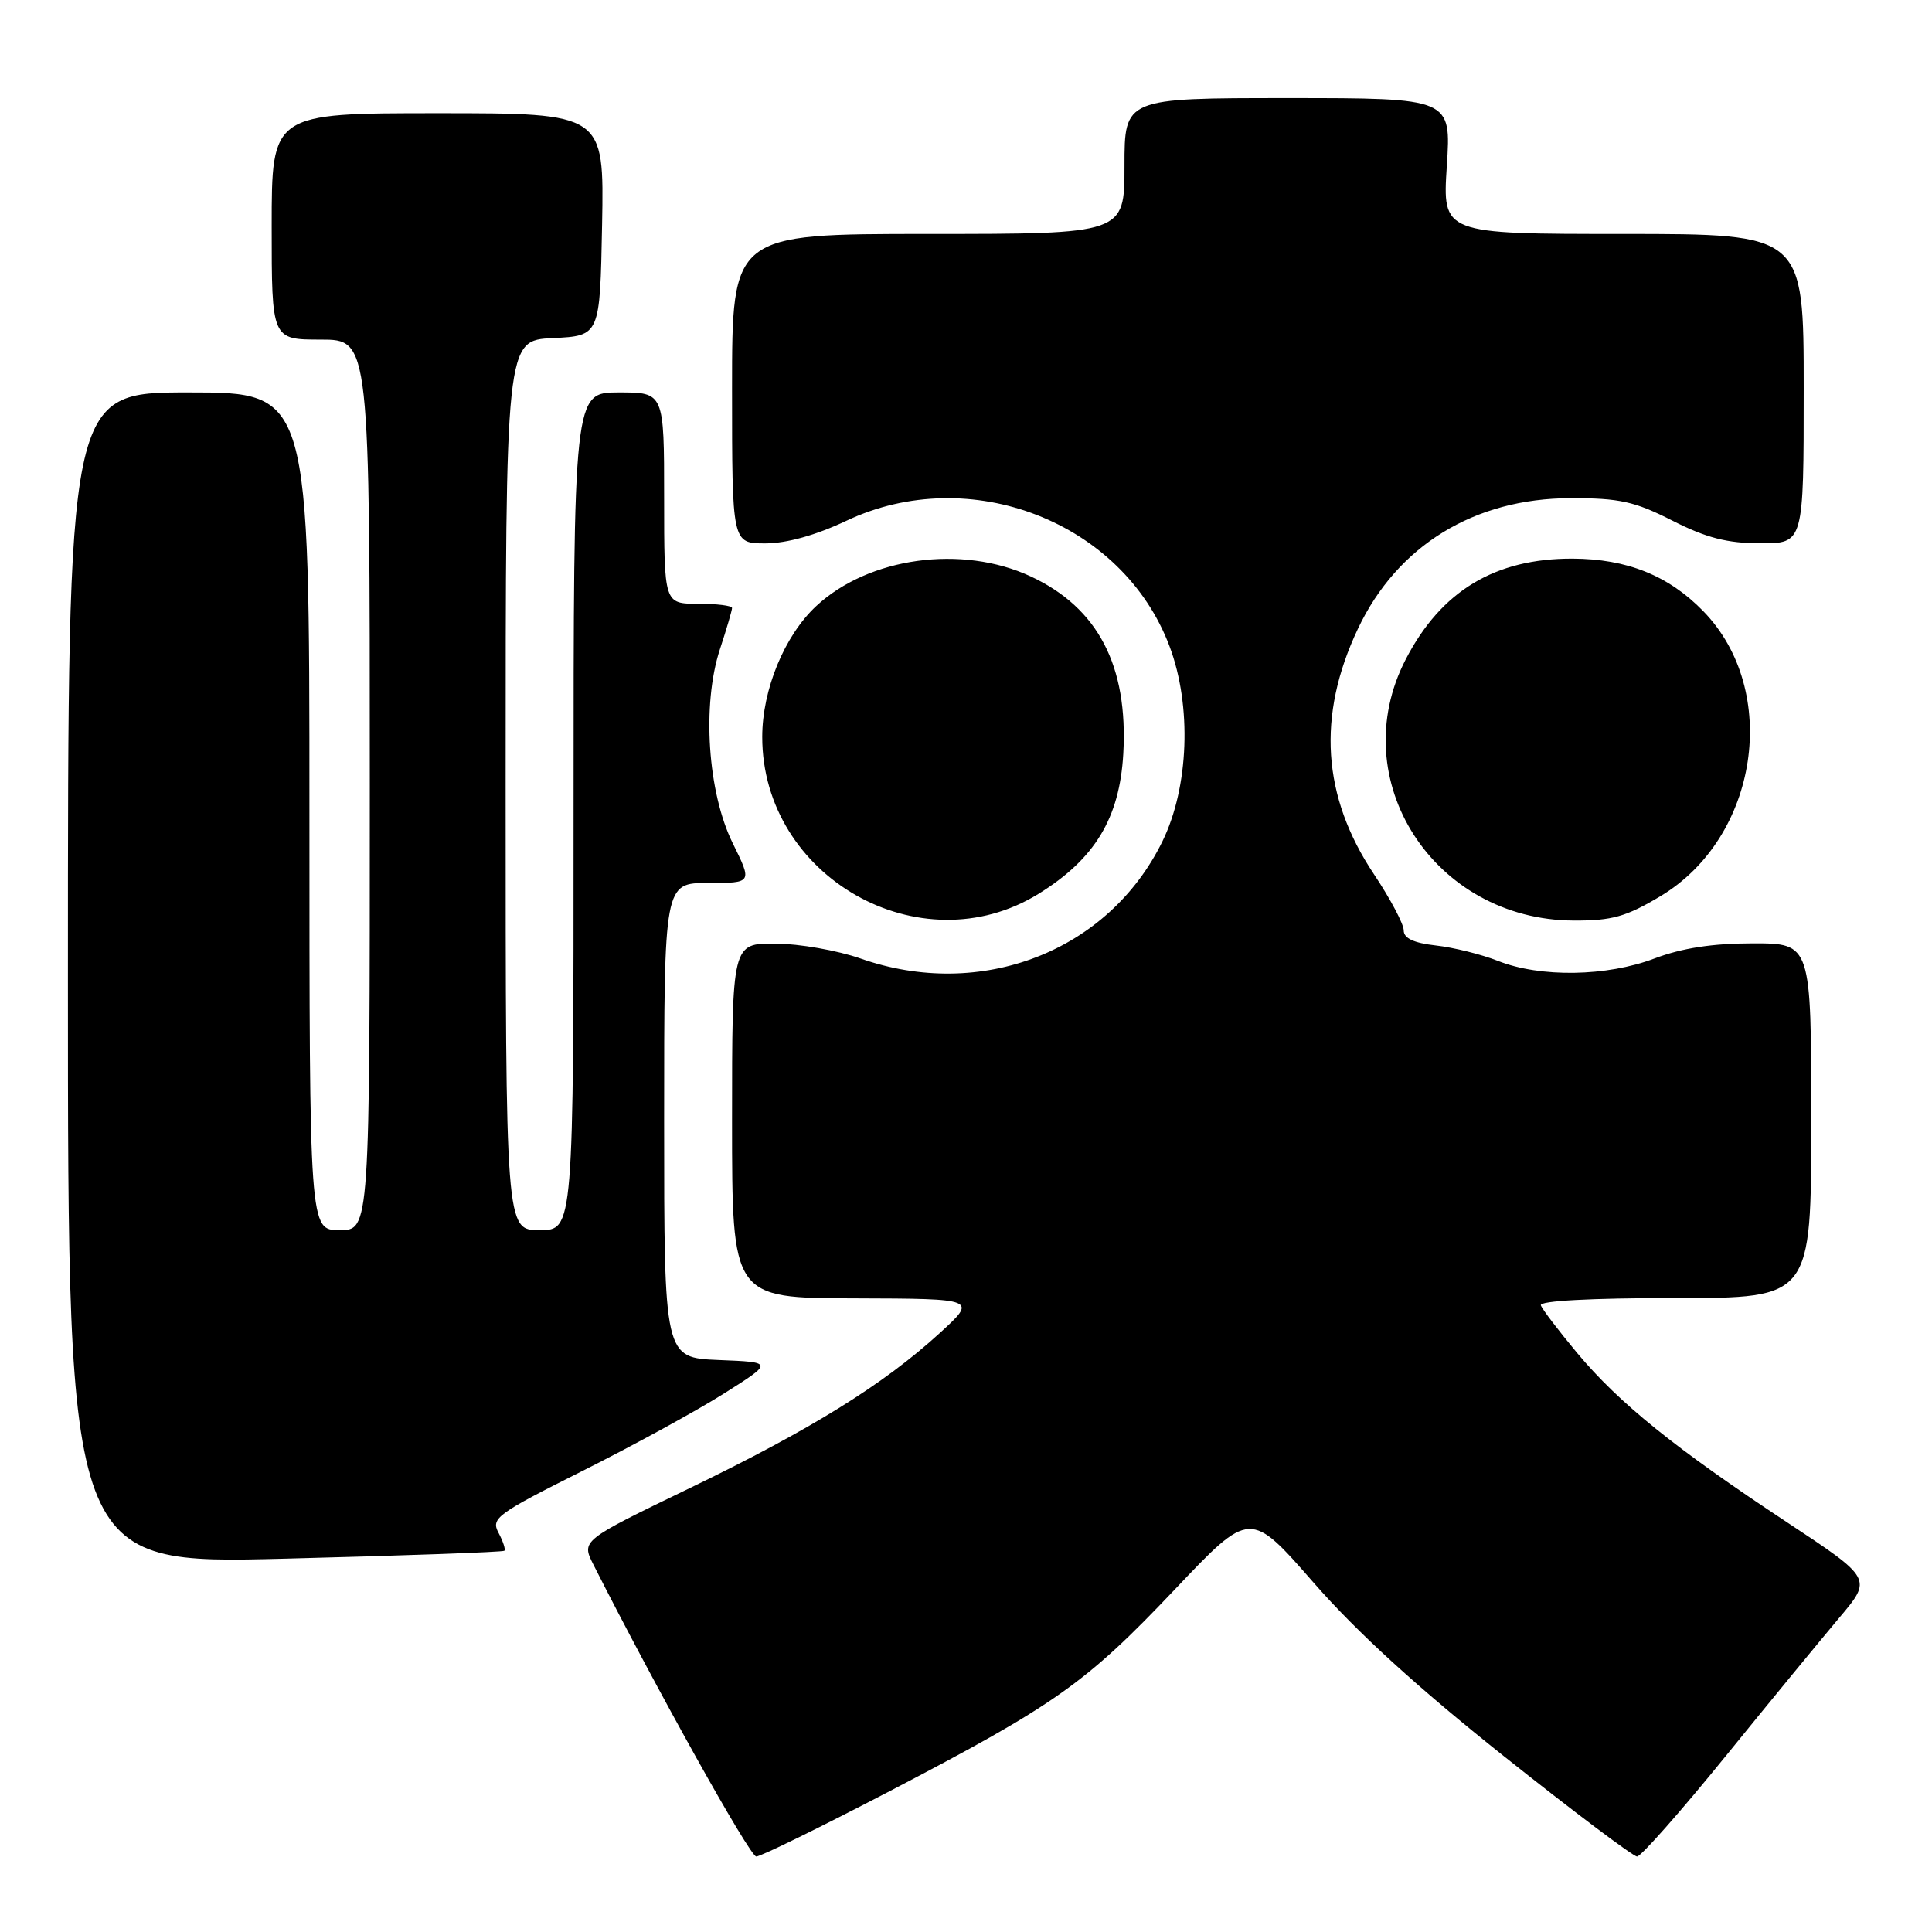 <?xml version="1.0" encoding="UTF-8" standalone="no"?>
<!DOCTYPE svg PUBLIC "-//W3C//DTD SVG 1.1//EN" "http://www.w3.org/Graphics/SVG/1.1/DTD/svg11.dtd" >
<svg xmlns="http://www.w3.org/2000/svg" xmlns:xlink="http://www.w3.org/1999/xlink" version="1.1" viewBox="0 0 256 256">
 <g >
 <path fill="currentColor"
d=" M 117.89 237.34 C 139.89 225.87 143.89 223.03 155.67 210.61 C 165.65 200.08 165.65 200.08 174.07 209.72 C 179.81 216.29 187.84 223.61 199.24 232.68 C 208.45 240.01 216.41 246.00 216.92 246.00 C 217.44 246.00 222.70 240.04 228.62 232.75 C 234.53 225.46 241.34 217.18 243.73 214.34 C 248.09 209.18 248.09 209.18 236.76 201.69 C 221.97 191.93 214.53 185.92 209.00 179.30 C 206.53 176.34 204.35 173.48 204.17 172.96 C 203.96 172.37 210.83 172.00 221.92 172.00 C 240.00 172.00 240.00 172.00 240.00 148.50 C 240.00 125.00 240.00 125.00 232.25 125.00 C 226.92 125.00 222.86 125.63 219.24 127.00 C 212.91 129.41 204.11 129.55 198.50 127.33 C 196.30 126.46 192.59 125.54 190.25 125.28 C 187.32 124.95 186.00 124.33 186.00 123.28 C 186.00 122.44 184.23 119.10 182.07 115.86 C 175.18 105.55 174.48 94.84 179.93 83.32 C 185.14 72.30 195.35 66.03 208.11 66.01 C 214.59 66.00 216.59 66.44 221.61 68.99 C 226.10 71.27 228.86 71.98 233.25 71.99 C 239.00 72.00 239.00 72.00 239.00 51.50 C 239.00 31.00 239.00 31.00 215.06 31.00 C 191.13 31.00 191.13 31.00 191.71 22.00 C 192.30 13.00 192.30 13.00 170.65 13.00 C 149.00 13.00 149.00 13.00 149.00 22.00 C 149.00 31.00 149.00 31.00 123.00 31.00 C 97.00 31.00 97.00 31.00 97.00 51.50 C 97.00 72.00 97.00 72.00 101.41 72.00 C 104.23 72.00 108.10 70.92 112.16 69.00 C 128.51 61.27 148.78 69.14 154.97 85.64 C 157.94 93.53 157.54 104.30 154.03 111.48 C 146.90 126.07 129.99 132.63 114.00 127.00 C 110.97 125.94 105.91 125.05 102.75 125.03 C 97.00 125.00 97.00 125.00 97.00 148.50 C 97.00 172.00 97.00 172.00 113.25 172.04 C 129.50 172.09 129.50 172.09 124.50 176.66 C 117.02 183.49 107.40 189.45 91.40 197.18 C 77.02 204.13 77.02 204.13 78.63 207.32 C 86.96 223.78 99.36 246.00 100.21 246.00 C 100.80 246.00 108.75 242.10 117.89 237.34 Z  M 66.83 205.48 C 67.01 205.31 66.66 204.24 66.06 203.11 C 65.03 201.18 65.79 200.62 77.15 194.92 C 83.86 191.56 92.31 186.94 95.93 184.65 C 102.50 180.50 102.50 180.50 95.25 180.21 C 88.00 179.91 88.00 179.91 88.00 148.46 C 88.00 117.00 88.00 117.00 93.85 117.00 C 99.69 117.00 99.69 117.00 97.10 111.75 C 93.77 105.02 92.99 93.37 95.39 86.04 C 96.28 83.34 97.00 80.87 97.00 80.56 C 97.00 80.25 94.97 80.00 92.50 80.00 C 88.00 80.00 88.00 80.00 88.00 66.00 C 88.00 52.00 88.00 52.00 82.00 52.00 C 76.00 52.00 76.00 52.00 76.00 107.50 C 76.00 163.00 76.00 163.00 71.50 163.00 C 67.00 163.00 67.00 163.00 67.00 104.05 C 67.00 45.10 67.00 45.10 73.25 44.80 C 79.50 44.50 79.50 44.50 79.78 29.75 C 80.05 15.00 80.05 15.00 58.03 15.00 C 36.00 15.00 36.00 15.00 36.00 30.00 C 36.00 45.00 36.00 45.00 42.50 45.00 C 49.00 45.00 49.00 45.00 49.00 104.00 C 49.00 163.00 49.00 163.00 45.00 163.00 C 41.00 163.00 41.00 163.00 41.00 107.50 C 41.00 52.00 41.00 52.00 25.00 52.00 C 9.00 52.00 9.00 52.00 9.00 129.63 C 9.00 207.26 9.00 207.26 37.75 206.53 C 53.56 206.13 66.65 205.66 66.83 205.48 Z  M 137.61 118.44 C 145.08 113.82 148.35 108.41 148.84 99.90 C 149.50 88.22 145.49 80.53 136.58 76.38 C 127.45 72.13 115.10 73.84 108.15 80.31 C 103.95 84.22 101.00 91.38 101.00 97.65 C 101.00 116.22 121.96 128.11 137.61 118.44 Z  M 220.02 118.75 C 233.02 110.97 235.95 91.52 225.70 80.99 C 221.11 76.27 215.59 74.05 208.37 74.02 C 198.09 73.99 190.95 78.30 186.26 87.38 C 178.02 103.33 189.98 121.91 208.54 121.98 C 213.61 122.00 215.47 121.47 220.02 118.75 Z "/>
</g>
</svg>